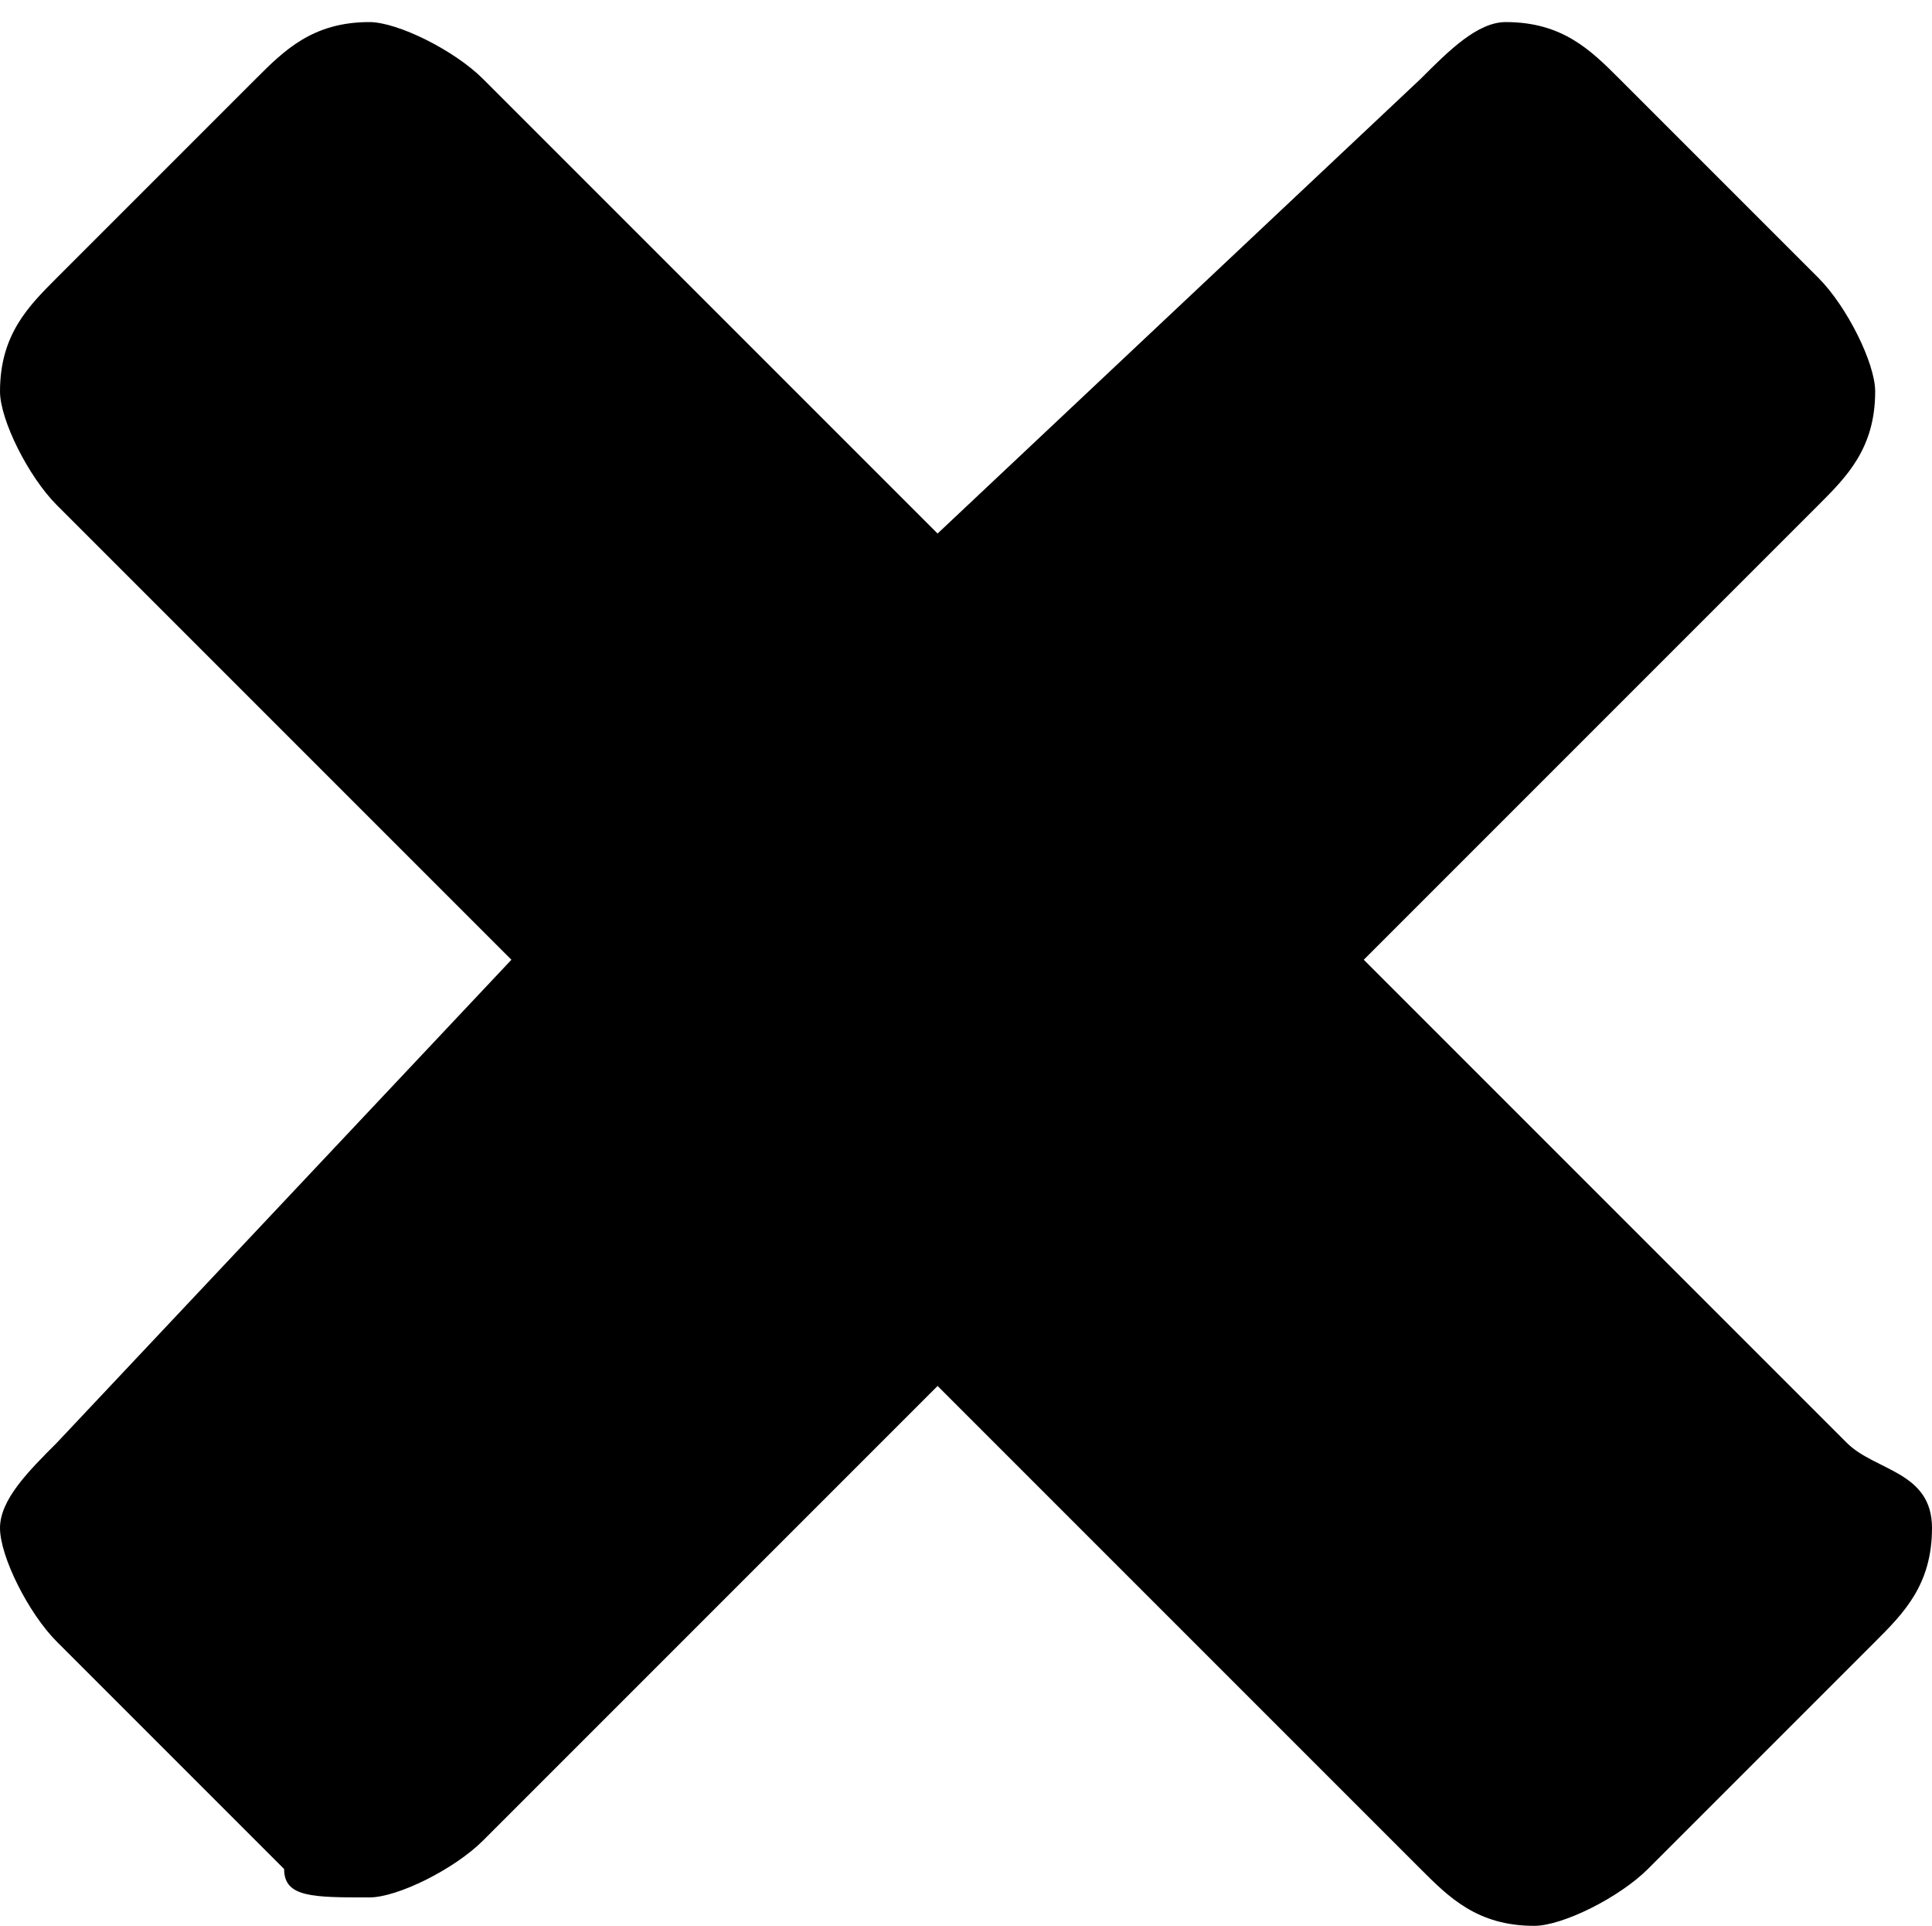 <svg viewBox="0 0 1055.031 1051.568" xmlns="http://www.w3.org/2000/svg"><path d="M31.031 896.416l124.121 124.121c0 15.515 15.515 15.515 46.545 15.515 15.515 0 46.545-15.515 62.061-31.03l248.242-248.242 263.758 263.758c15.515 15.515 31.03 31.03 62.061 31.03 15.515 0 46.545-15.515 62.061-31.03l124.121-124.121c15.515-15.515 31.03-31.03 31.03-62.061s-31.03-31.03-46.545-46.545l-263.758-263.758 248.242-248.242c15.515-15.515 31.03-31.03 31.03-62.061 0-15.515-15.515-46.545-31.03-62.061l-108.606-108.606c-15.515-15.515-31.03-31.03-62.061-31.03-15.515 0-31.03 15.515-46.545 31.03l-263.758 248.242-248.242-248.242c-15.515-15.515-46.545-31.03-62.061-31.03-31.03 0-46.545 15.515-62.061 31.03l-108.606 108.606c-15.515 15.515-31.03 31.03-31.03 62.061 0 15.515 15.515 46.545 31.03 62.061l248.242 248.242-248.242 263.758c-15.515 15.515-31.03 31.03-31.03 46.545s15.515 46.545 31.03 62.061v0z"/></svg>